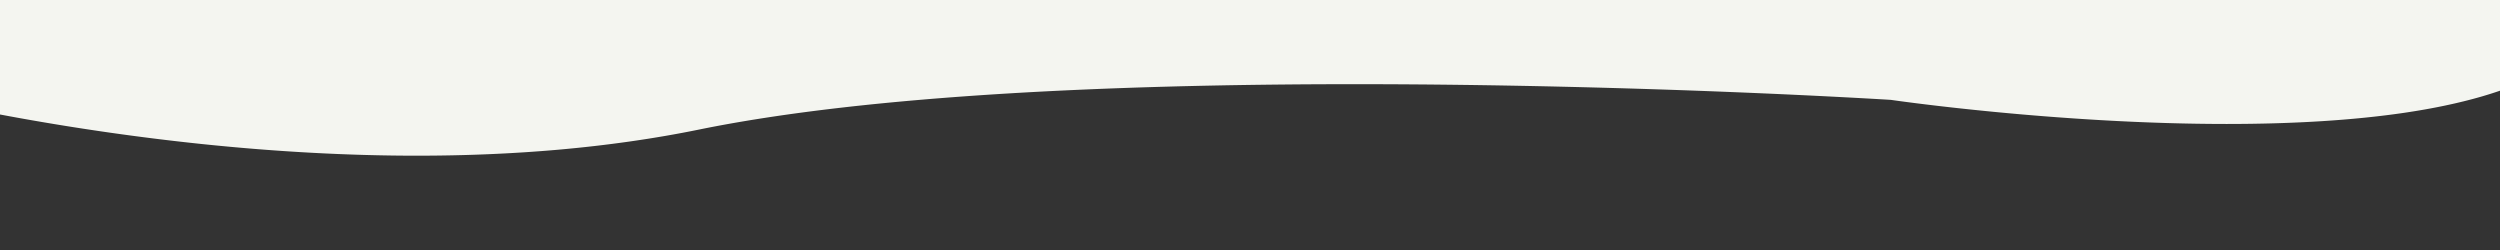 <svg id="Layer_1" data-name="Layer 1" xmlns="http://www.w3.org/2000/svg" viewBox="0 0 4470.61 447.85"><rect x="0" y="0" width="4470.61" height="447.85" fill="#333333" stroke="none"/><defs><style>.cls-1{fill:#f4f5f0;}</style></defs><path class="cls-1" d="M4598.11,84.57c12.68-17,23-37.59,30.75-61.21q3.65-11.14,6.56-23.36H-314l45,144.66c8.05,2.21,36.49,9.87,80.85,20.36,48.62,11.49,126.84,28.84,223.41,46.2,108.52,19.5,217.62,35,324.25,46.19,133.27,13.93,263.05,21,385.74,21,87.29,0,172.37-3.59,252.85-10.68,88-7.75,172.78-19.88,252-36.05,74.51-15.21,161-28.49,256.94-39.45,88.31-10.1,186.78-18.47,292.68-24.91,183-11.12,392.54-16.76,622.71-16.77,265.71,0,512.06,7.62,671.94,14,173.24,6.93,285.09,13.94,286.2,14h.19l.18,0c.74.11,74.82,10.91,185.48,21.57,65,6.27,129.68,11.26,192.27,14.84,78.22,4.47,153.36,6.74,223.32,6.74,120.58,0,227.32-6.72,317.27-19.95,51.33-7.56,97.94-17.37,138.53-29.16,43.72-12.7,81.57-28,112.51-45.56A154.92,154.92,0,0,0,4598.11,84.57Z"/></svg>